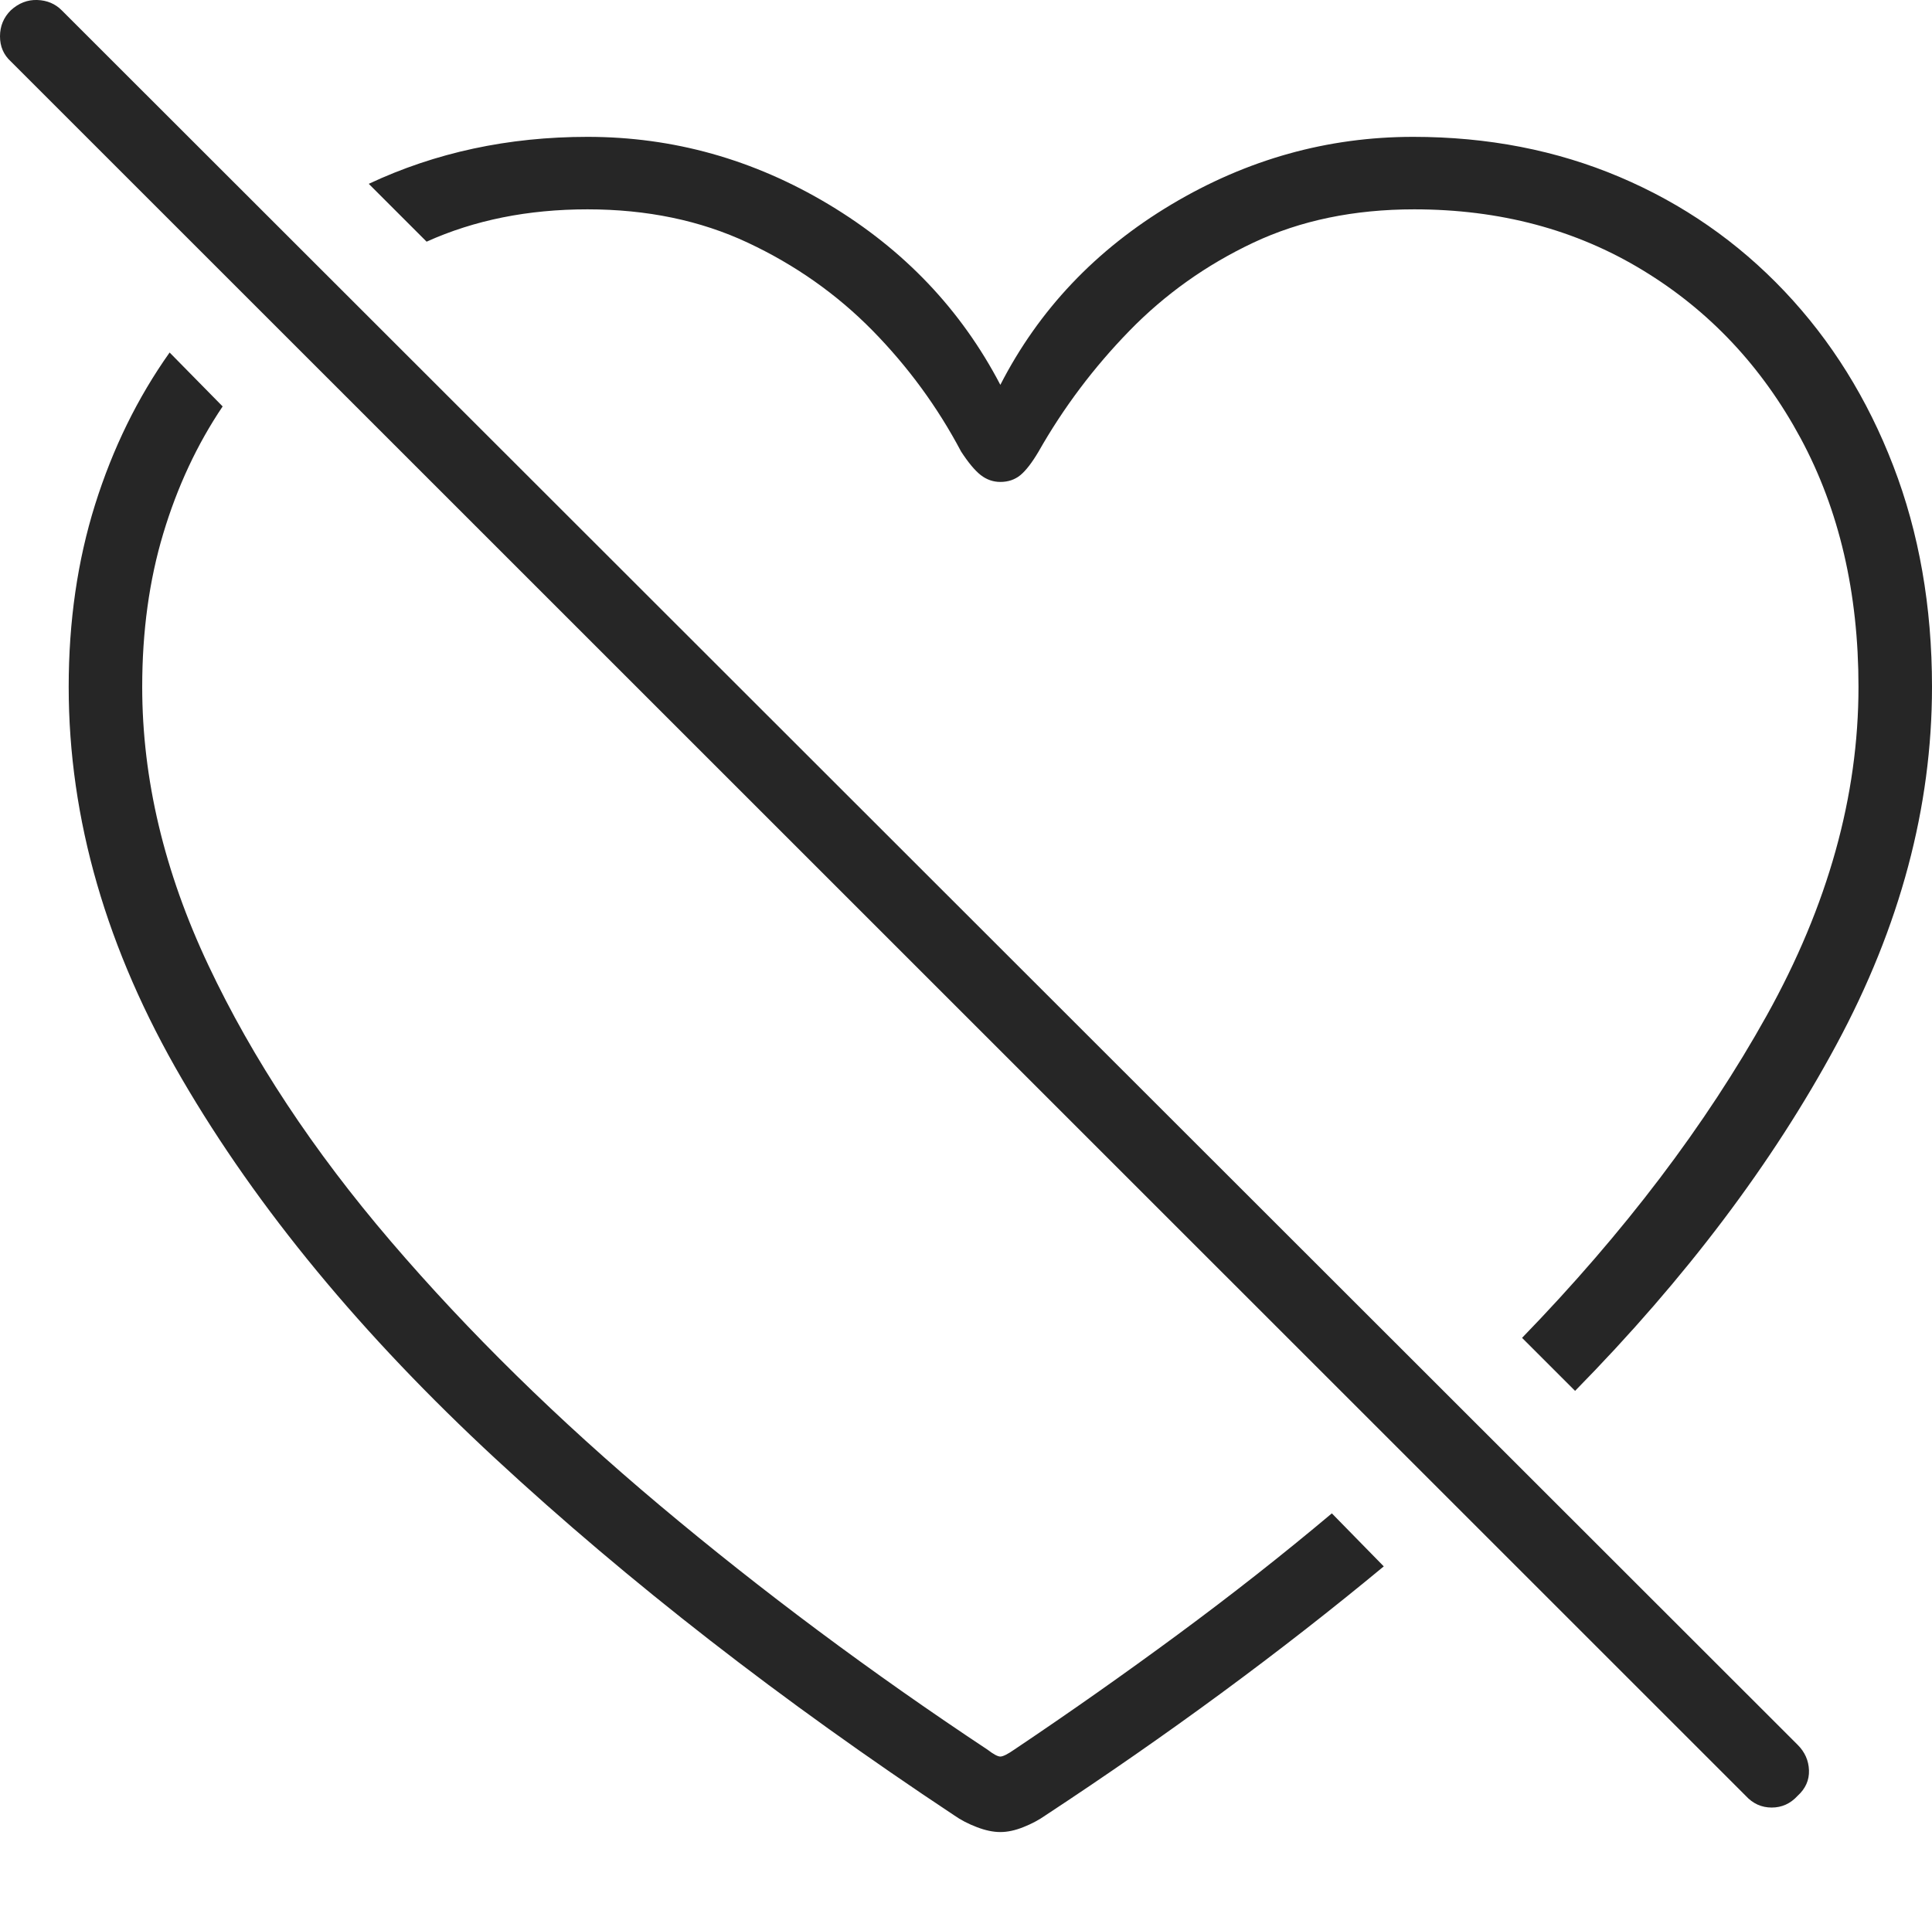 <?xml version="1.0" encoding="UTF-8"?>
<!--Generator: Apple Native CoreSVG 175-->
<!DOCTYPE svg
PUBLIC "-//W3C//DTD SVG 1.1//EN"
       "http://www.w3.org/Graphics/SVG/1.1/DTD/svg11.dtd">
<svg version="1.1" xmlns="http://www.w3.org/2000/svg" xmlns:xlink="http://www.w3.org/1999/xlink" width="19.238" height="19.219">
 <g>
  <rect height="19.219" opacity="0" width="19.238" x="0" y="0"/>
  <path d="M13.779 15.601L13.262 15.073Q12.529 15.689 11.729 16.279Q10.928 16.87 10.098 17.427Q10 17.495 9.961 17.495Q9.922 17.495 9.834 17.427Q8.096 16.275 6.572 14.995Q5.049 13.716 3.892 12.364Q2.734 11.011 2.075 9.614Q1.416 8.218 1.416 6.841Q1.416 6.011 1.626 5.313Q1.836 4.614 2.217 4.048L1.689 3.511Q1.211 4.185 0.947 5.025Q0.684 5.864 0.684 6.841Q0.684 8.814 1.812 10.747Q2.939 12.681 4.932 14.527Q6.924 16.372 9.502 18.081Q9.6 18.15 9.727 18.198Q9.854 18.247 9.961 18.247Q10.068 18.247 10.19 18.198Q10.312 18.15 10.41 18.081Q12.236 16.88 13.779 15.601ZM15.156 13.325L15.684 13.853Q17.334 12.173 18.286 10.405Q19.238 8.638 19.238 6.841Q19.238 5.64 18.852 4.639Q18.467 3.638 17.769 2.901Q17.07 2.163 16.128 1.763Q15.185 1.363 14.072 1.363Q12.793 1.363 11.665 2.036Q10.537 2.71 9.961 3.833Q9.375 2.71 8.252 2.036Q7.129 1.363 5.85 1.363Q4.668 1.363 3.672 1.831L4.248 2.407Q4.961 2.085 5.85 2.085Q6.738 2.085 7.446 2.417Q8.154 2.749 8.687 3.291Q9.219 3.833 9.57 4.497Q9.678 4.663 9.766 4.732Q9.854 4.8 9.961 4.8Q10.078 4.8 10.161 4.732Q10.244 4.663 10.342 4.497Q10.713 3.843 11.245 3.296Q11.777 2.749 12.48 2.417Q13.184 2.085 14.082 2.085Q15.361 2.085 16.357 2.691Q17.354 3.296 17.93 4.365Q18.506 5.435 18.506 6.841Q18.506 8.472 17.593 10.113Q16.68 11.753 15.156 13.325ZM17.383 17.886Q17.49 18.003 17.642 18.003Q17.793 18.003 17.9 17.886Q18.018 17.779 18.013 17.632Q18.008 17.486 17.9 17.378L0.615 0.103Q0.518 0.005 0.371 0Q0.225-0.005 0.107 0.103Q0 0.21 0 0.362Q0 0.513 0.107 0.611Z" fill="rgba(0,0,0,0.85)"/>
 </g>
</svg>
